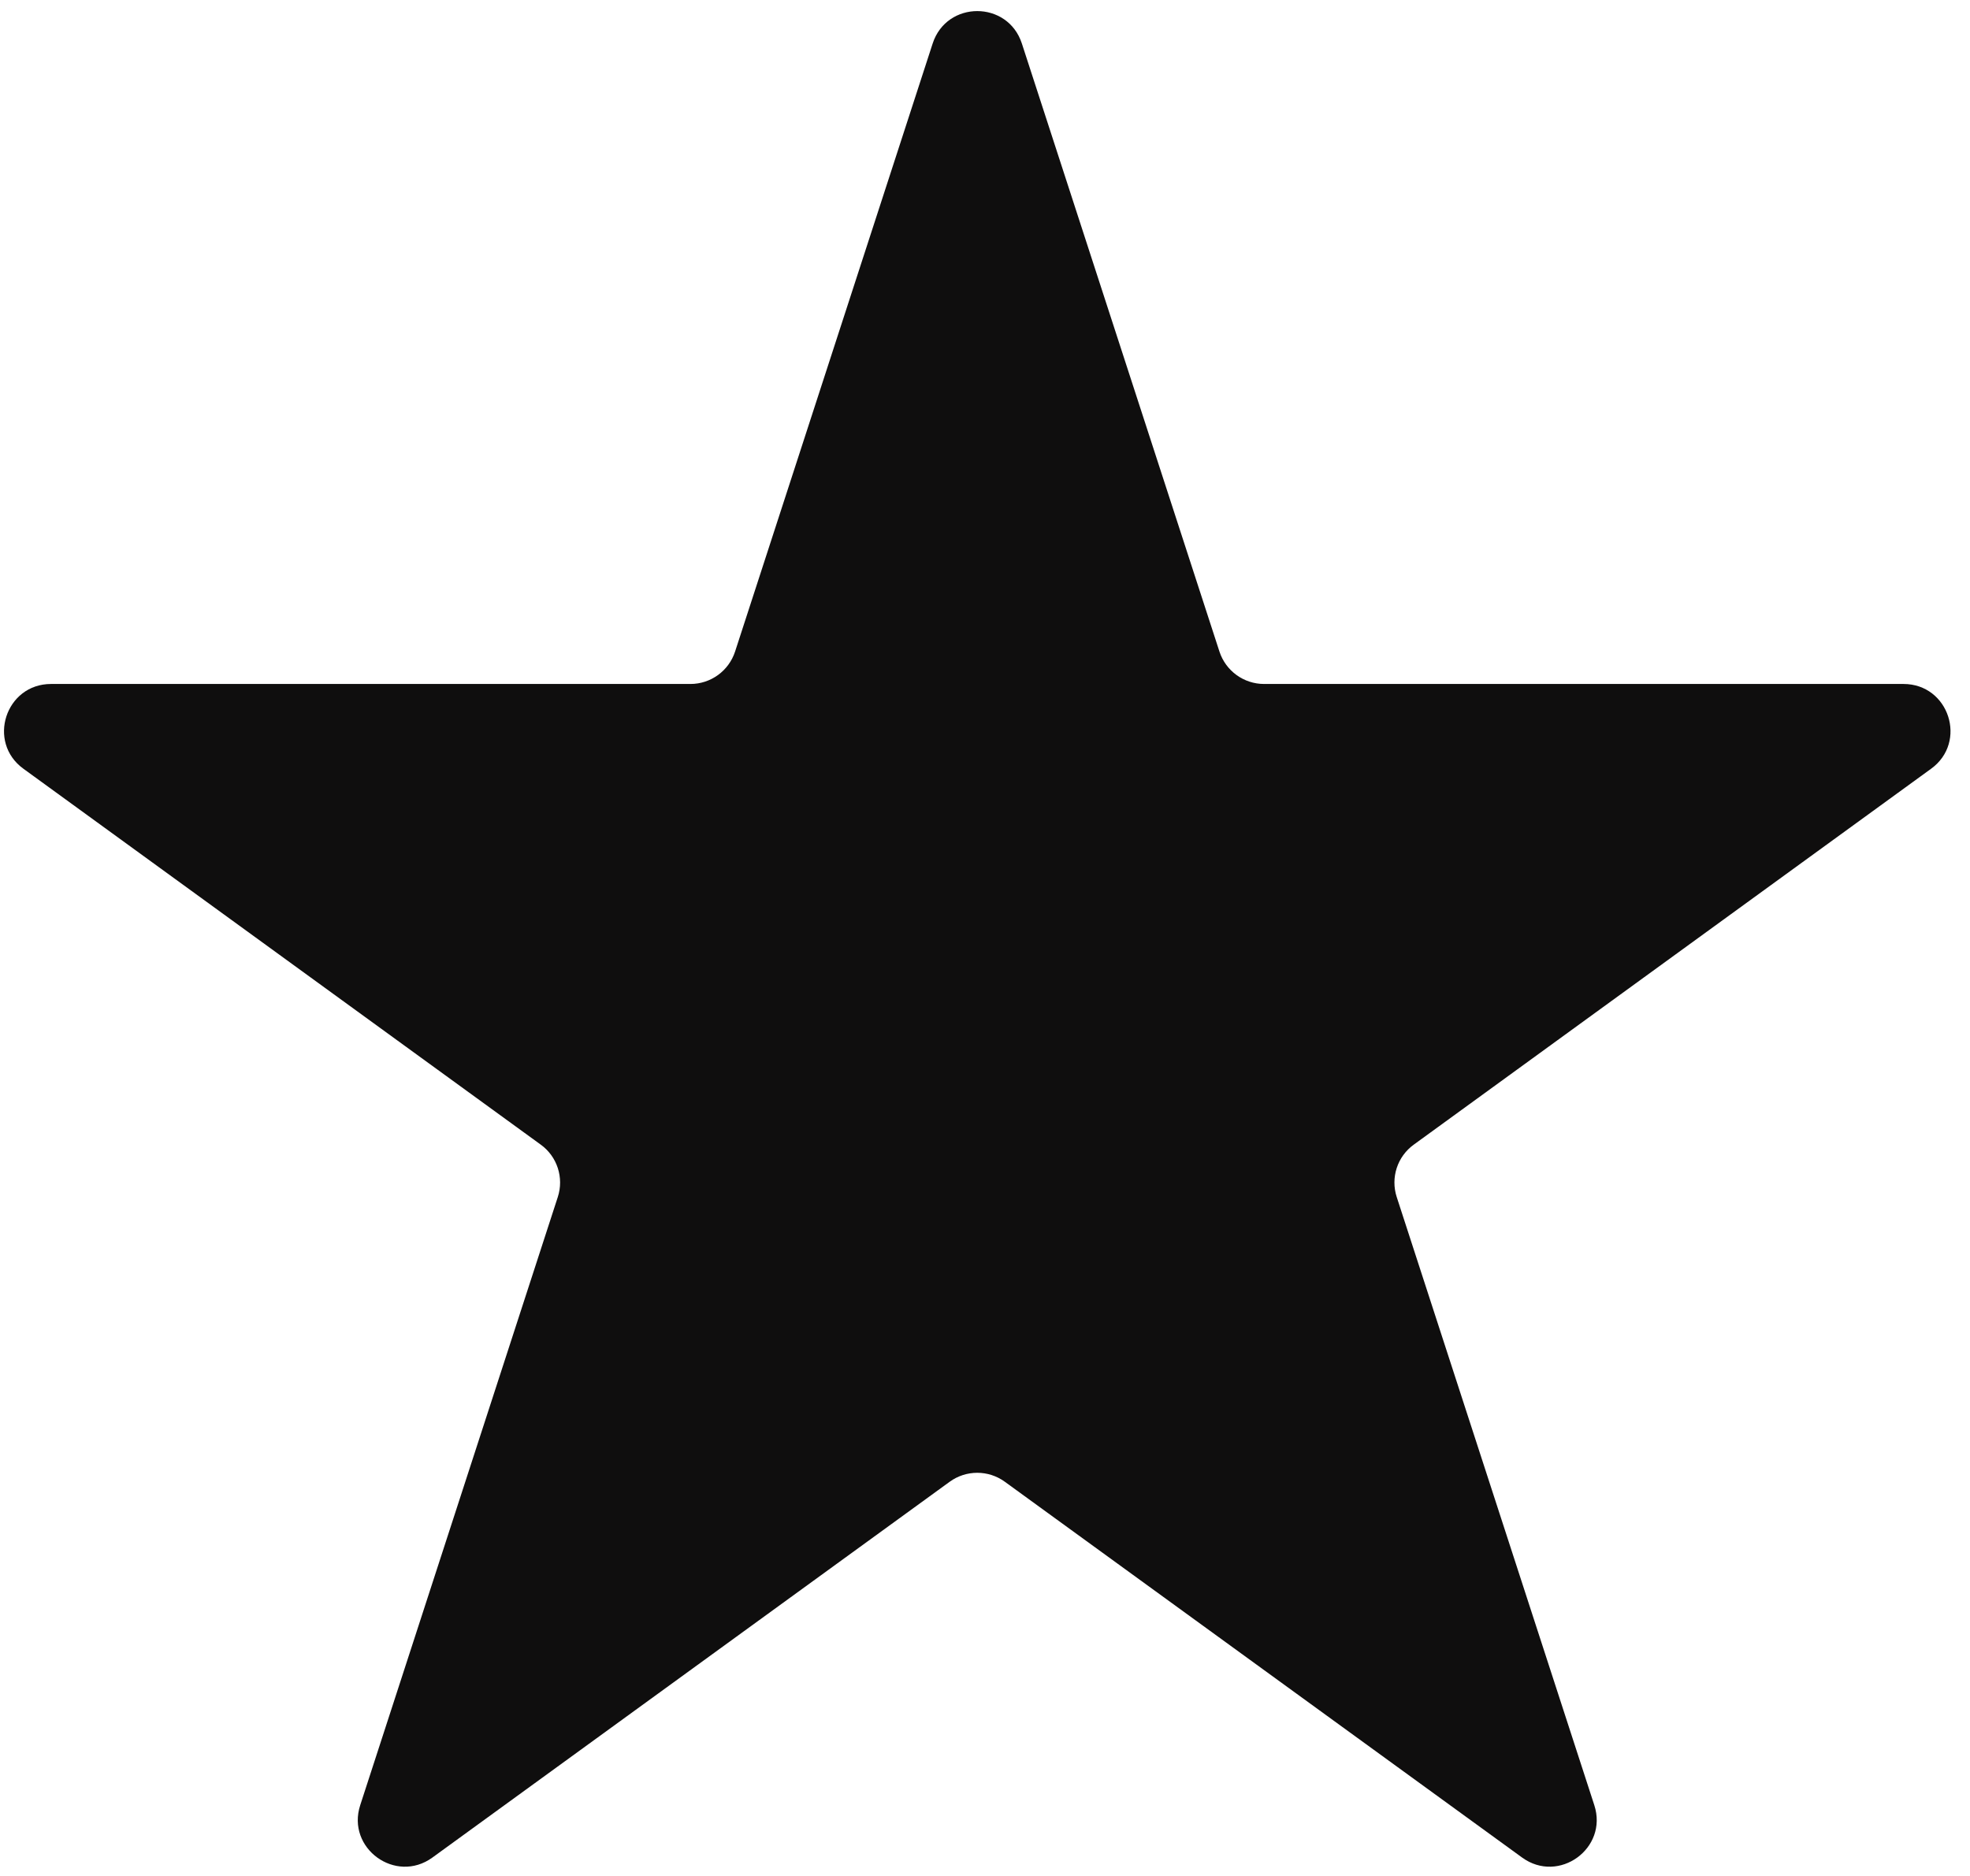 <svg width="21" height="20" viewBox="0 0 21 20" fill="none" xmlns="http://www.w3.org/2000/svg">
<path d="M9.942 0.464C10.092 0.003 10.743 0.003 10.893 0.464L12.999 6.946C13.066 7.152 13.258 7.292 13.475 7.292H20.291C20.776 7.292 20.977 7.912 20.585 8.196L15.071 12.203C14.895 12.33 14.822 12.556 14.889 12.762L16.995 19.245C17.145 19.705 16.618 20.088 16.226 19.804L10.711 15.797C10.536 15.67 10.299 15.67 10.124 15.797L4.609 19.804C4.217 20.088 3.69 19.705 3.84 19.245L5.946 12.762C6.013 12.556 5.94 12.33 5.764 12.203L0.25 8.196C-0.142 7.912 0.059 7.292 0.544 7.292H7.36C7.577 7.292 7.769 7.152 7.836 6.946L9.942 0.464Z" fill="#0F0E0E"/>
</svg>
